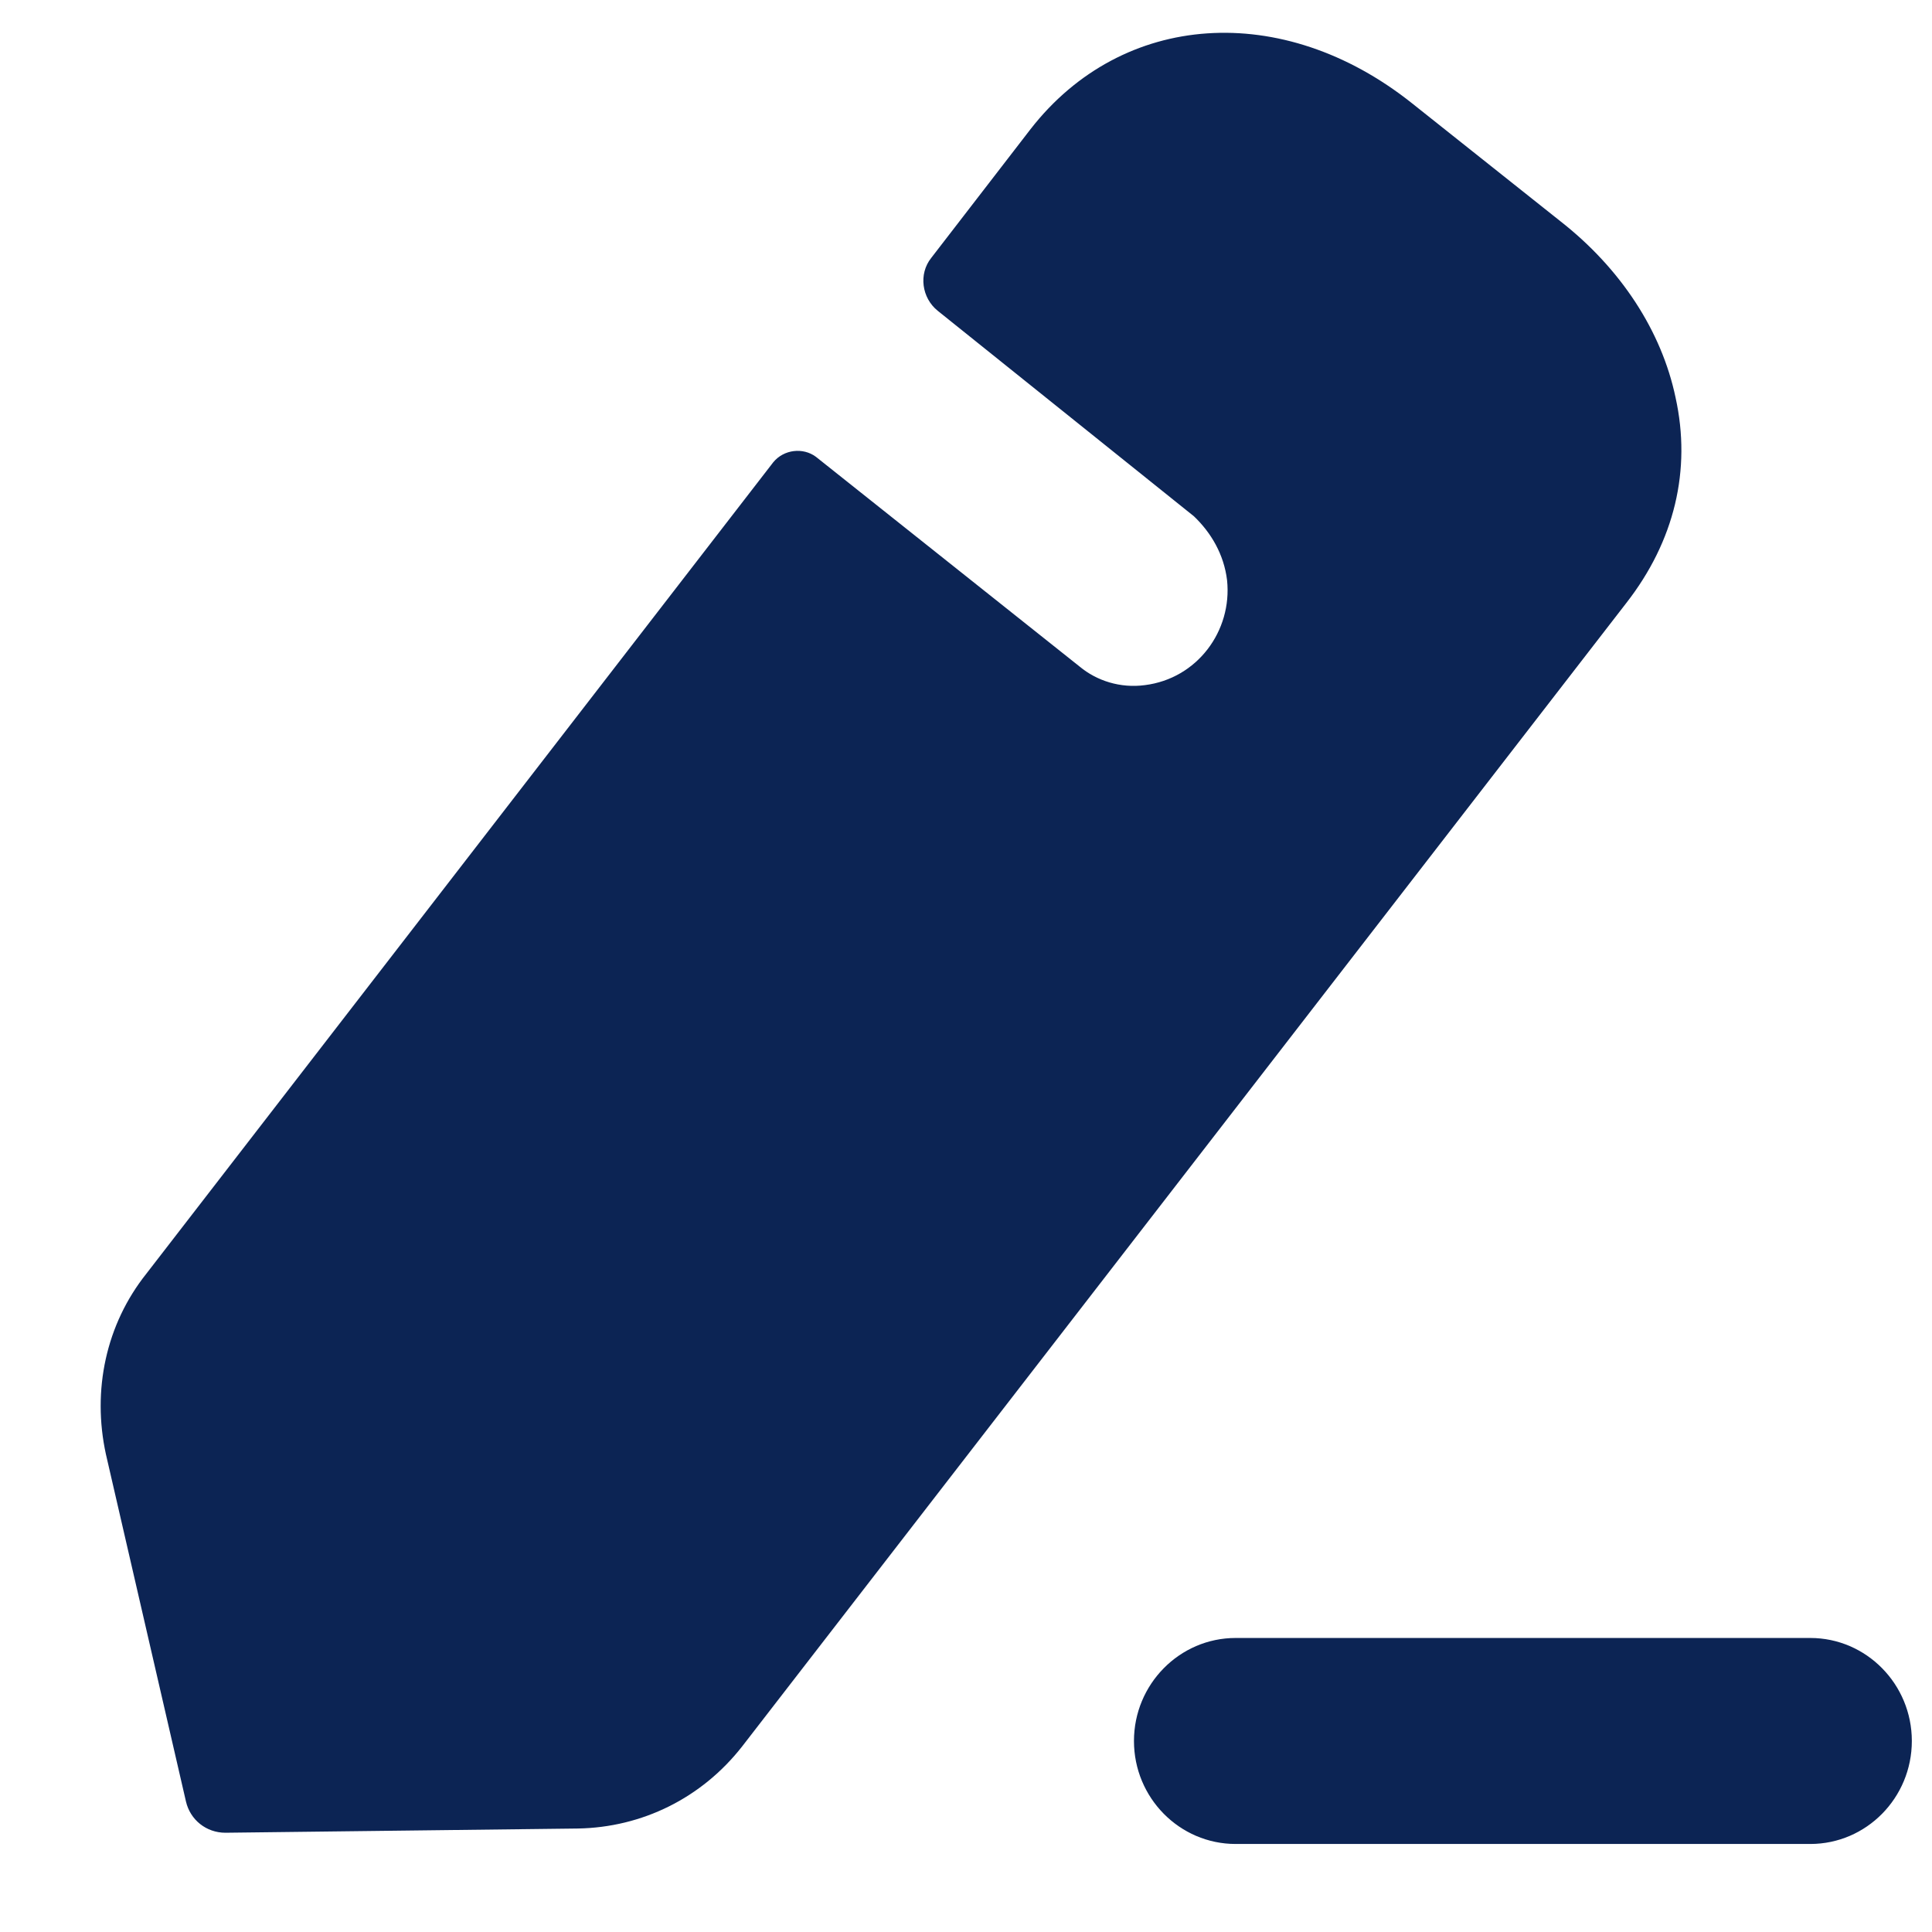 <svg width="16" height="16" viewBox="0 0 16 16" fill="none" xmlns="http://www.w3.org/2000/svg">
<path id="Edit" fill-rule="evenodd" clip-rule="evenodd" d="M6.147 14.462L13.469 4.993C13.867 4.482 14.009 3.892 13.876 3.291C13.761 2.744 13.425 2.225 12.921 1.831L11.692 0.854C10.622 0.003 9.295 0.093 8.535 1.069L7.712 2.136C7.606 2.269 7.633 2.467 7.766 2.574C7.766 2.574 9.844 4.24 9.888 4.276C10.029 4.411 10.136 4.59 10.162 4.805C10.206 5.226 9.914 5.62 9.481 5.674C9.278 5.701 9.083 5.638 8.942 5.521L6.757 3.783C6.651 3.704 6.492 3.721 6.404 3.828L1.213 10.547C0.877 10.968 0.762 11.514 0.877 12.043L1.54 14.919C1.575 15.071 1.708 15.178 1.867 15.178L4.785 15.143C5.316 15.134 5.811 14.892 6.147 14.462ZM10.233 13.565H14.992C15.456 13.565 15.833 13.948 15.833 14.418C15.833 14.889 15.456 15.271 14.992 15.271H10.233C9.769 15.271 9.391 14.889 9.391 14.418C9.391 13.948 9.769 13.565 10.233 13.565Z" fill="#0C2454"/>
</svg>

